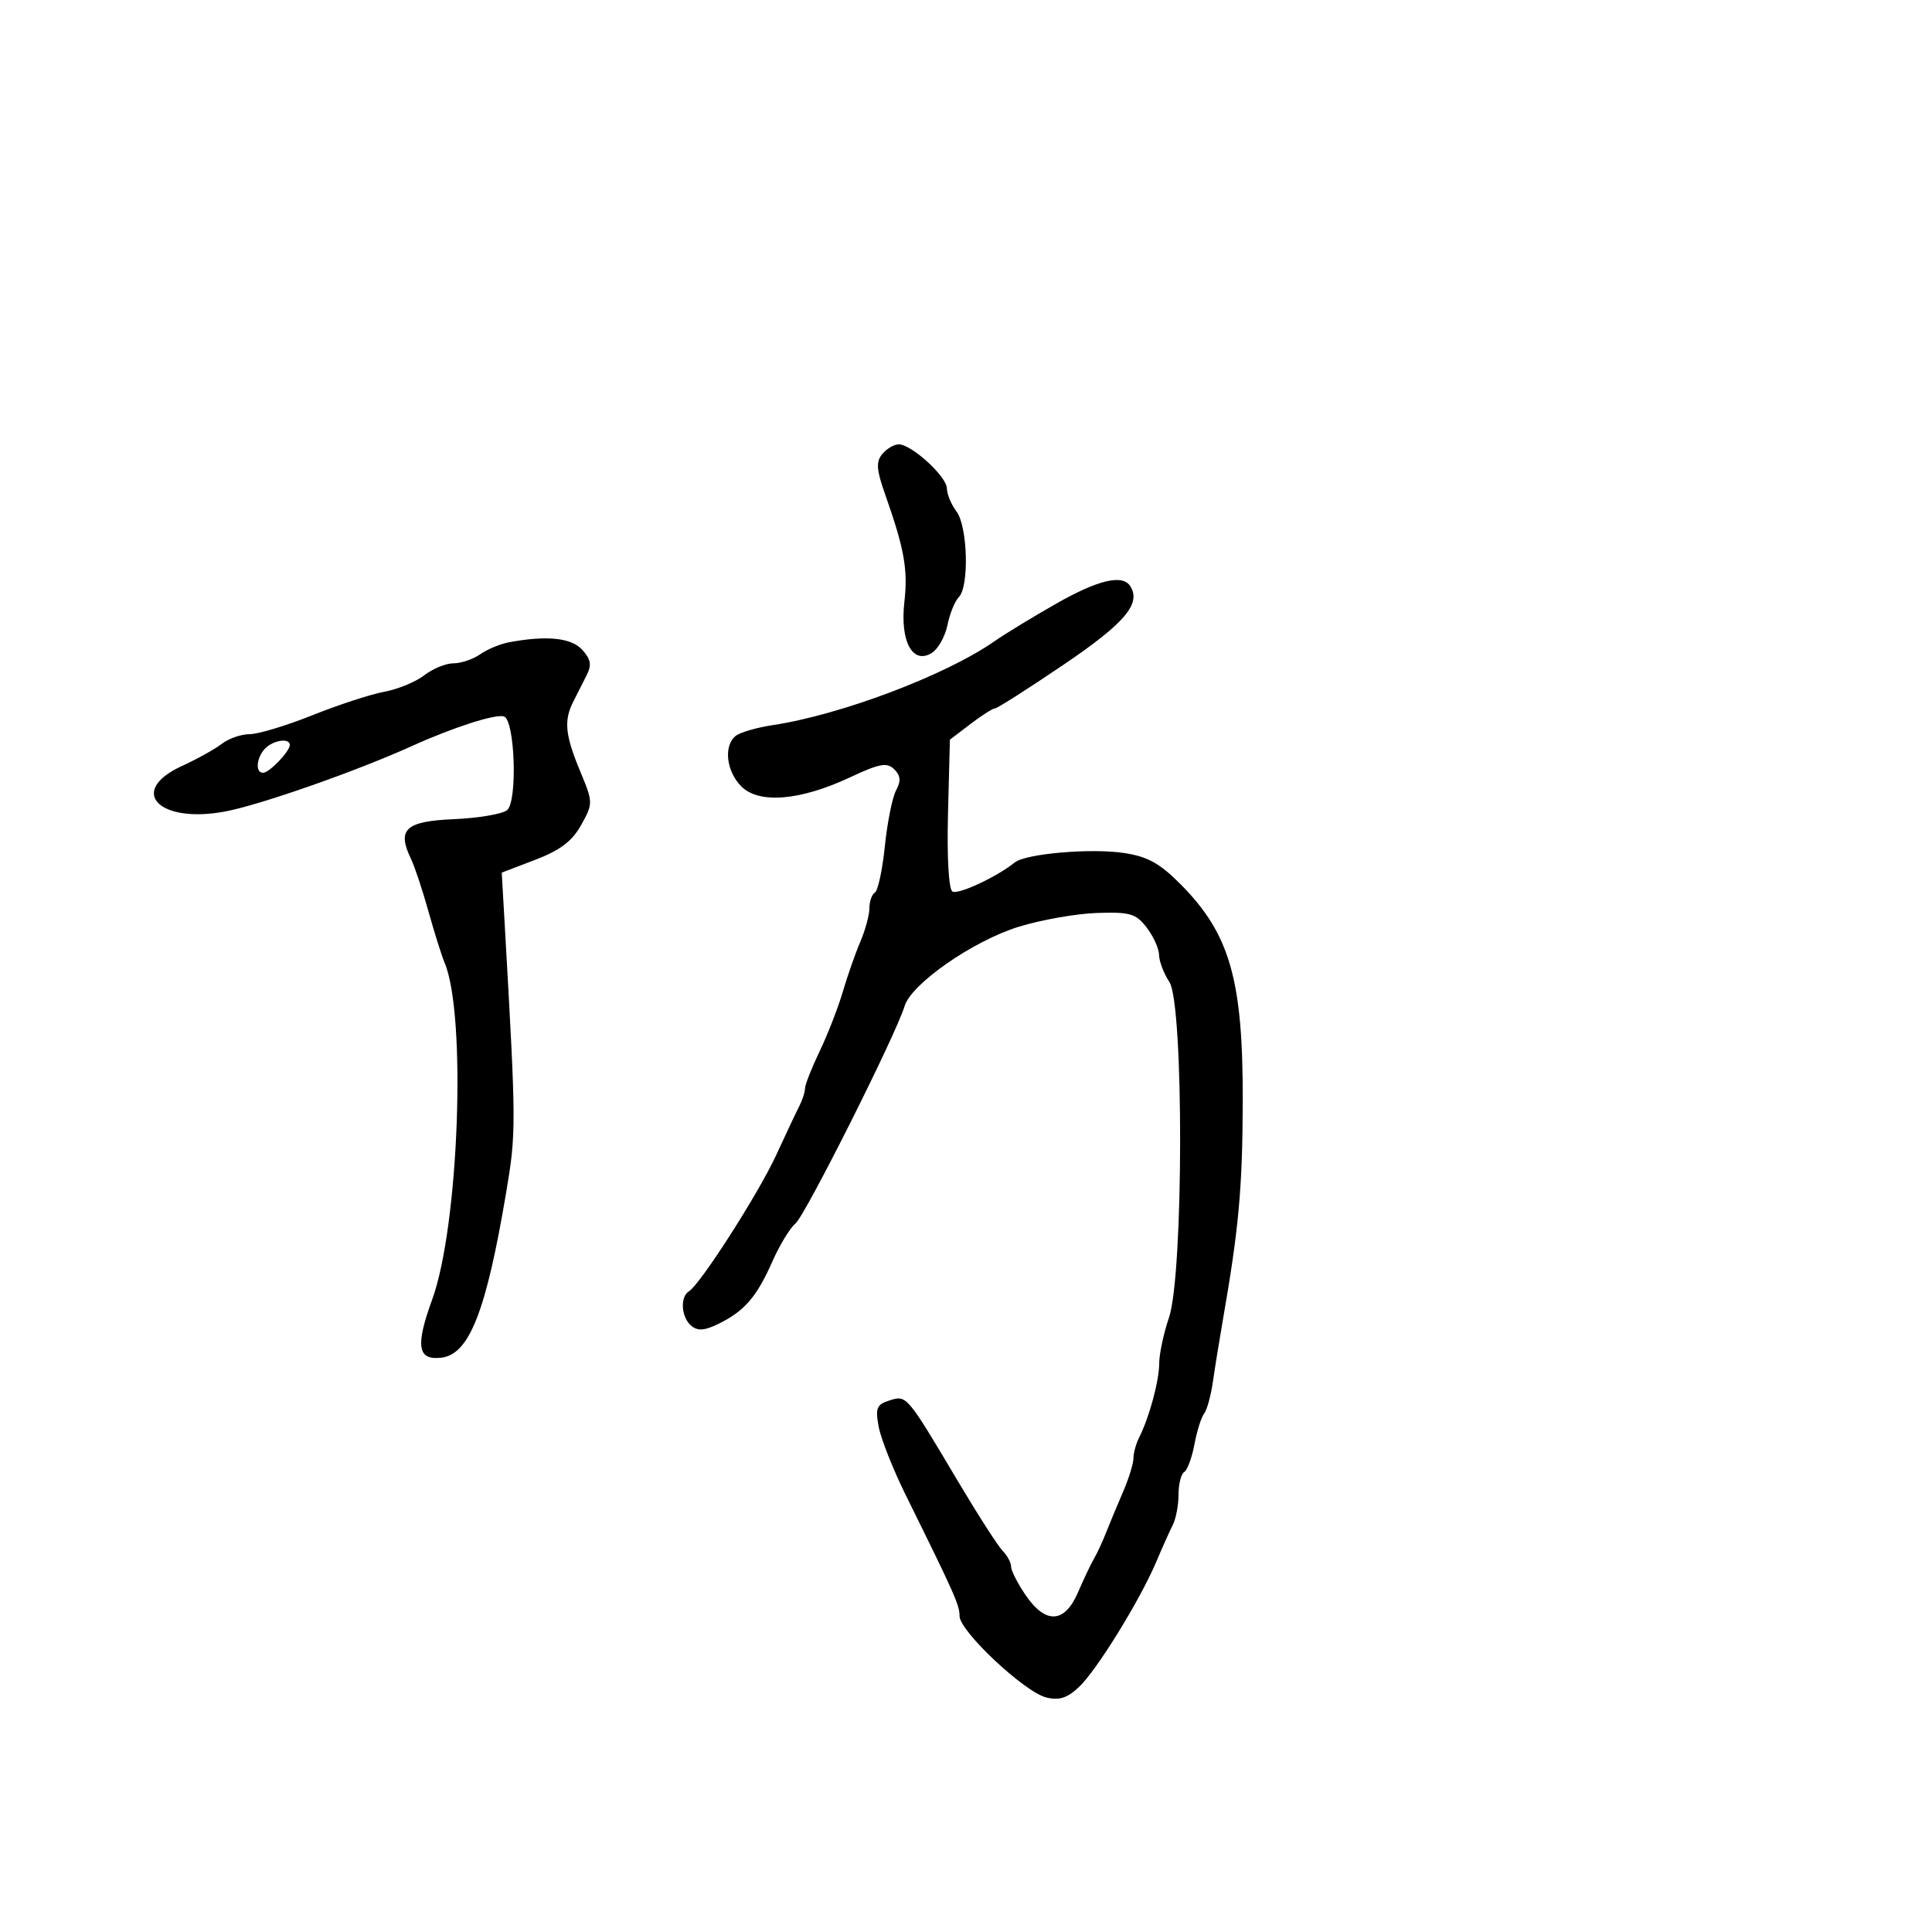 <svg xmlns="http://www.w3.org/2000/svg" width="300" height="300" viewBox="0 0 300 300" version="1.1">
	<path d="M 137.003 70.497 C 136.005 71.699, 136.090 72.927, 137.437 76.747 C 140.438 85.257, 141.002 88.420, 140.429 93.500 C 139.743 99.576, 141.701 103.225, 144.670 101.405 C 145.653 100.802, 146.756 98.848, 147.121 97.062 C 147.486 95.276, 148.284 93.316, 148.893 92.707 C 150.516 91.084, 150.262 81.728, 148.532 79.441 C 147.724 78.374, 147.049 76.753, 147.032 75.839 C 146.996 73.974, 141.551 69, 139.546 69 C 138.830 69, 137.686 69.673, 137.003 70.497 M 163.946 93.771 C 160.342 95.822, 156.067 98.426, 154.446 99.558 C 146.892 104.834, 130.618 110.993, 120 112.594 C 117.525 112.968, 114.938 113.717, 114.250 114.259 C 112.326 115.776, 112.766 119.766, 115.116 122.116 C 117.865 124.865, 124.267 124.329, 132 120.703 C 136.568 118.561, 137.728 118.347, 138.848 119.445 C 139.849 120.427, 139.924 121.273, 139.140 122.738 C 138.560 123.822, 137.778 127.712, 137.402 131.382 C 137.026 135.053, 136.331 138.295, 135.859 138.587 C 135.387 138.879, 135 139.976, 135 141.025 C 135 142.074, 134.368 144.410, 133.596 146.216 C 132.824 148.022, 131.597 151.525, 130.869 154 C 130.141 156.475, 128.522 160.635, 127.272 163.245 C 126.023 165.855, 125 168.449, 125 169.009 C 125 169.569, 124.600 170.809, 124.111 171.764 C 123.622 172.719, 122.011 176.132, 120.532 179.348 C 117.792 185.305, 108.759 199.413, 106.980 200.512 C 105.559 201.391, 105.779 204.571, 107.350 205.876 C 108.360 206.714, 109.454 206.620, 111.688 205.506 C 115.654 203.527, 117.515 201.352, 119.950 195.846 C 121.065 193.326, 122.672 190.687, 123.522 189.982 C 125.046 188.717, 139.137 160.645, 140.466 156.226 C 141.508 152.762, 151.100 146.094, 158.187 143.907 C 161.659 142.835, 167.125 141.871, 170.333 141.763 C 175.475 141.591, 176.390 141.860, 178.061 144.034 C 179.103 145.390, 179.966 147.303, 179.978 148.285 C 179.990 149.267, 180.711 151.155, 181.580 152.481 C 183.840 155.932, 183.792 197.902, 181.519 204.595 C 180.684 207.056, 180 210.260, 180 211.714 C 180 214.412, 178.455 220.114, 176.877 223.236 C 176.395 224.191, 176 225.639, 176 226.453 C 176 227.266, 175.263 229.635, 174.361 231.716 C 173.460 233.797, 172.283 236.625, 171.746 238 C 171.208 239.375, 170.373 241.175, 169.889 242 C 169.405 242.825, 168.284 245.188, 167.396 247.250 C 165.313 252.091, 162.359 252.247, 159.250 247.681 C 158.012 245.864, 157 243.874, 157 243.260 C 157 242.645, 156.413 241.548, 155.696 240.821 C 154.979 240.095, 151.851 235.225, 148.745 230 C 140.760 216.564, 140.800 216.611, 138.113 217.464 C 136.122 218.096, 135.899 218.647, 136.448 221.574 C 136.797 223.433, 138.699 228.227, 140.676 232.227 C 148.266 247.585, 149 249.236, 149 250.947 C 149 253.280, 159.057 262.725, 162.446 263.576 C 164.451 264.079, 165.710 263.681, 167.534 261.968 C 170.289 259.380, 177.023 248.471, 179.551 242.500 C 180.482 240.300, 181.639 237.719, 182.122 236.764 C 182.605 235.809, 183 233.698, 183 232.073 C 183 230.448, 183.399 228.871, 183.887 228.570 C 184.374 228.269, 185.090 226.330, 185.476 224.261 C 185.863 222.192, 186.538 220.050, 186.977 219.500 C 187.416 218.950, 188.033 216.700, 188.348 214.500 C 188.664 212.300, 189.354 208.025, 189.881 205 C 192.363 190.773, 192.937 184.456, 192.972 171 C 193.021 152.166, 190.985 145.042, 183.353 137.339 C 180.093 134.049, 178.202 133.003, 174.513 132.450 C 169.367 131.678, 159.253 132.558, 157.566 133.924 C 154.800 136.163, 148.768 138.975, 147.891 138.433 C 147.314 138.076, 147.032 133.099, 147.206 126.342 L 147.500 114.857 150.683 112.429 C 152.434 111.093, 154.150 110, 154.496 110 C 154.841 110, 159.613 106.963, 165.099 103.250 C 174.610 96.814, 177.213 93.772, 175.535 91.057 C 174.338 89.121, 170.565 90.004, 163.946 93.771 M 79.028 99.735 C 77.669 99.989, 75.656 100.828, 74.556 101.599 C 73.455 102.369, 71.591 103, 70.412 103 C 69.234 103, 67.197 103.835, 65.885 104.855 C 64.573 105.875, 61.781 107.027, 59.679 107.414 C 57.578 107.801, 52.553 109.441, 48.513 111.059 C 44.472 112.676, 40.090 114, 38.775 114 C 37.459 114, 35.509 114.675, 34.441 115.501 C 33.374 116.326, 30.588 117.876, 28.250 118.944 C 19.731 122.839, 24.638 127.964, 35.006 126 C 40.446 124.969, 55.388 119.731, 63.920 115.864 C 70.360 112.945, 76.963 110.821, 78.256 111.252 C 79.962 111.821, 80.386 124.435, 78.744 125.797 C 78.014 126.403, 74.290 127.034, 70.469 127.200 C 62.952 127.525, 61.604 128.779, 63.825 133.381 C 64.387 134.547, 65.602 138.200, 66.524 141.500 C 67.446 144.800, 68.579 148.400, 69.041 149.500 C 72.465 157.643, 71.255 190.421, 67.110 201.790 C 64.473 209.024, 64.834 211.277, 68.557 210.817 C 72.882 210.283, 75.493 203.610, 78.599 185.156 C 80.159 175.887, 80.155 174.814, 78.425 144.500 L 77.911 135.500 83.137 133.500 C 86.997 132.023, 88.856 130.609, 90.249 128.092 C 92.109 124.733, 92.106 124.614, 90.068 119.709 C 87.758 114.151, 87.534 111.899, 89 108.986 C 89.550 107.894, 90.481 106.057, 91.068 104.904 C 91.905 103.262, 91.764 102.396, 90.413 100.904 C 88.716 99.028, 84.899 98.636, 79.028 99.735 M 41.200 116.200 C 39.820 117.580, 39.594 120, 40.845 120 C 41.813 120, 45 116.680, 45 115.671 C 45 114.564, 42.487 114.913, 41.200 116.200" stroke="none" fill="black" fill-rule="evenodd"/>
</svg>